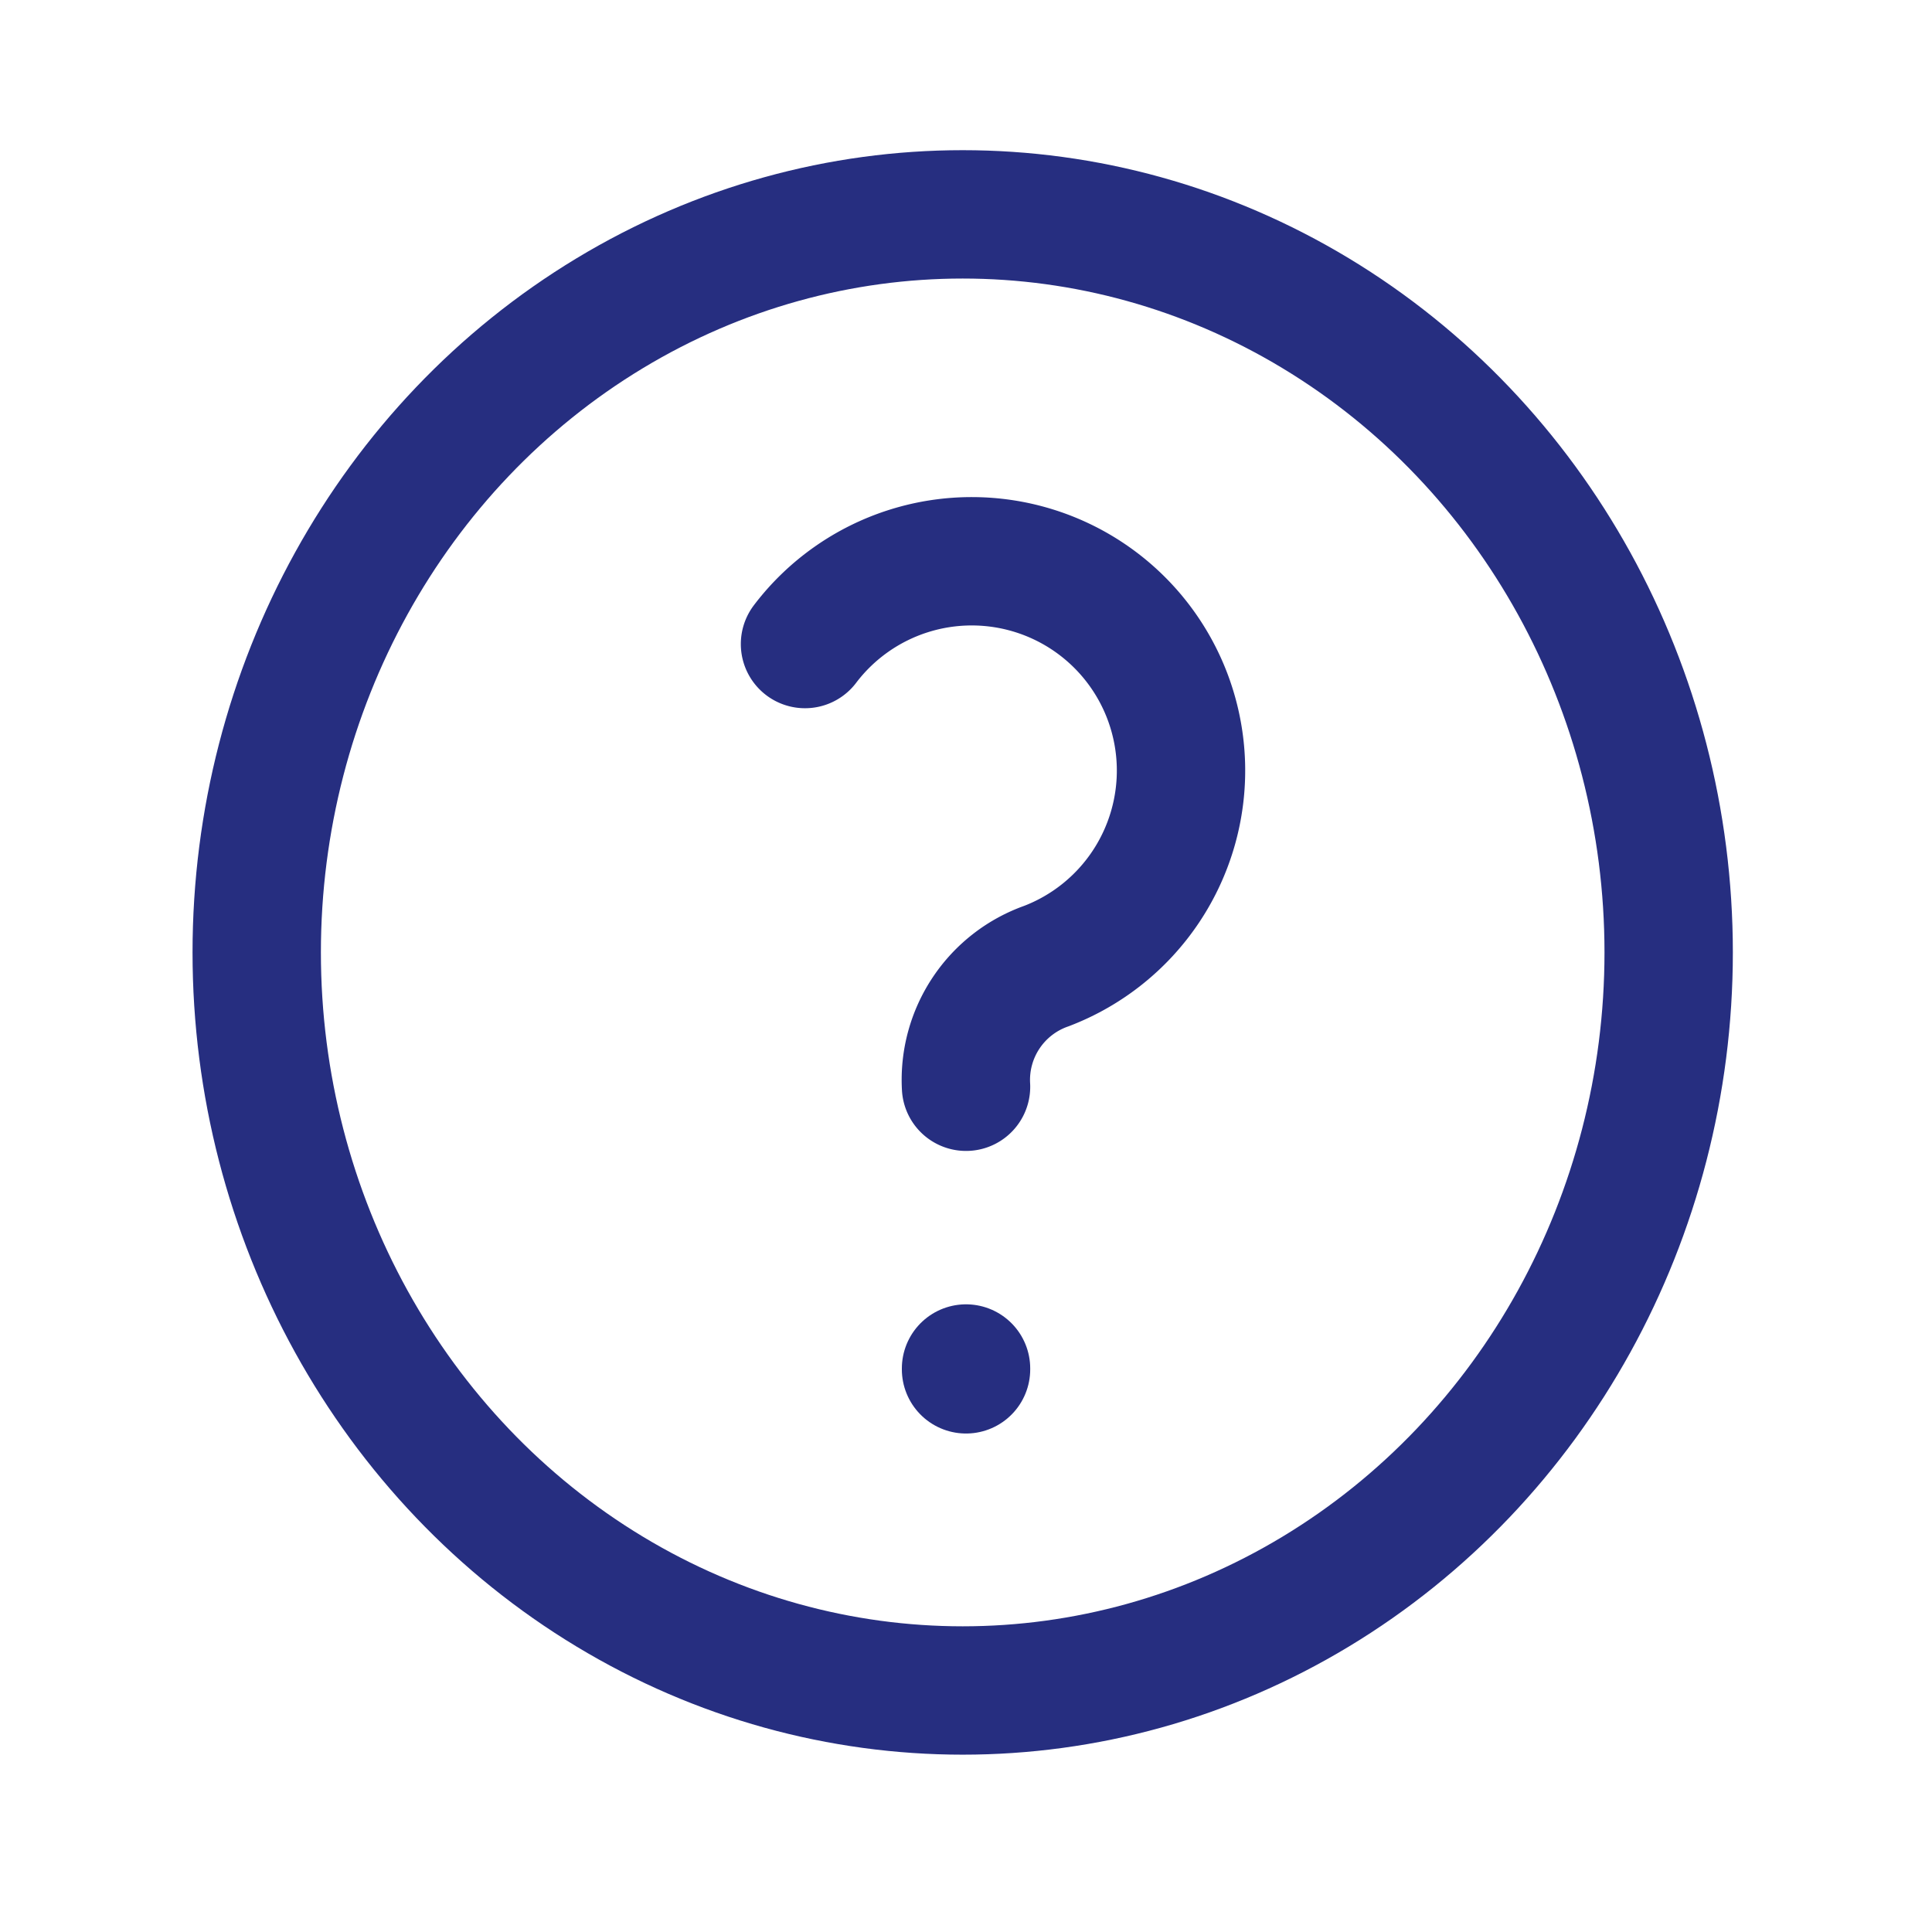 <svg id="Group_7" data-name="Group 7" xmlns="http://www.w3.org/2000/svg" width="30.103" height="30.103" viewBox="0 0 30.103 30.103">
  <defs>
    <style>
      .cls-1, .cls-2 {
        fill: none;
      }

      .cls-2 {
        stroke: #262e80;
        stroke-linecap: round;
        stroke-linejoin: round;
        stroke-width: 2px;
      }
    </style>
  </defs>
  <path id="Path_12" data-name="Path 12" class="cls-1" d="M0,0H30.1V30.1H0Z"/>
  <ellipse id="Ellipse_6" data-name="Ellipse 6" class="cls-2" cx="11" cy="11.5" rx="11" ry="11.5" transform="translate(4 3.34)"/>
  <line id="Line_18" data-name="Line 18" class="cls-2" y2="0.013" transform="translate(15.052 21.323)"/>
  <path id="Path_13" data-name="Path 13" class="cls-2" d="M12.509,15.16a1.881,1.881,0,0,1,1.254-1.881A3.261,3.261,0,1,0,10,8.262" transform="translate(2.543 1.773)"/>
</svg>
